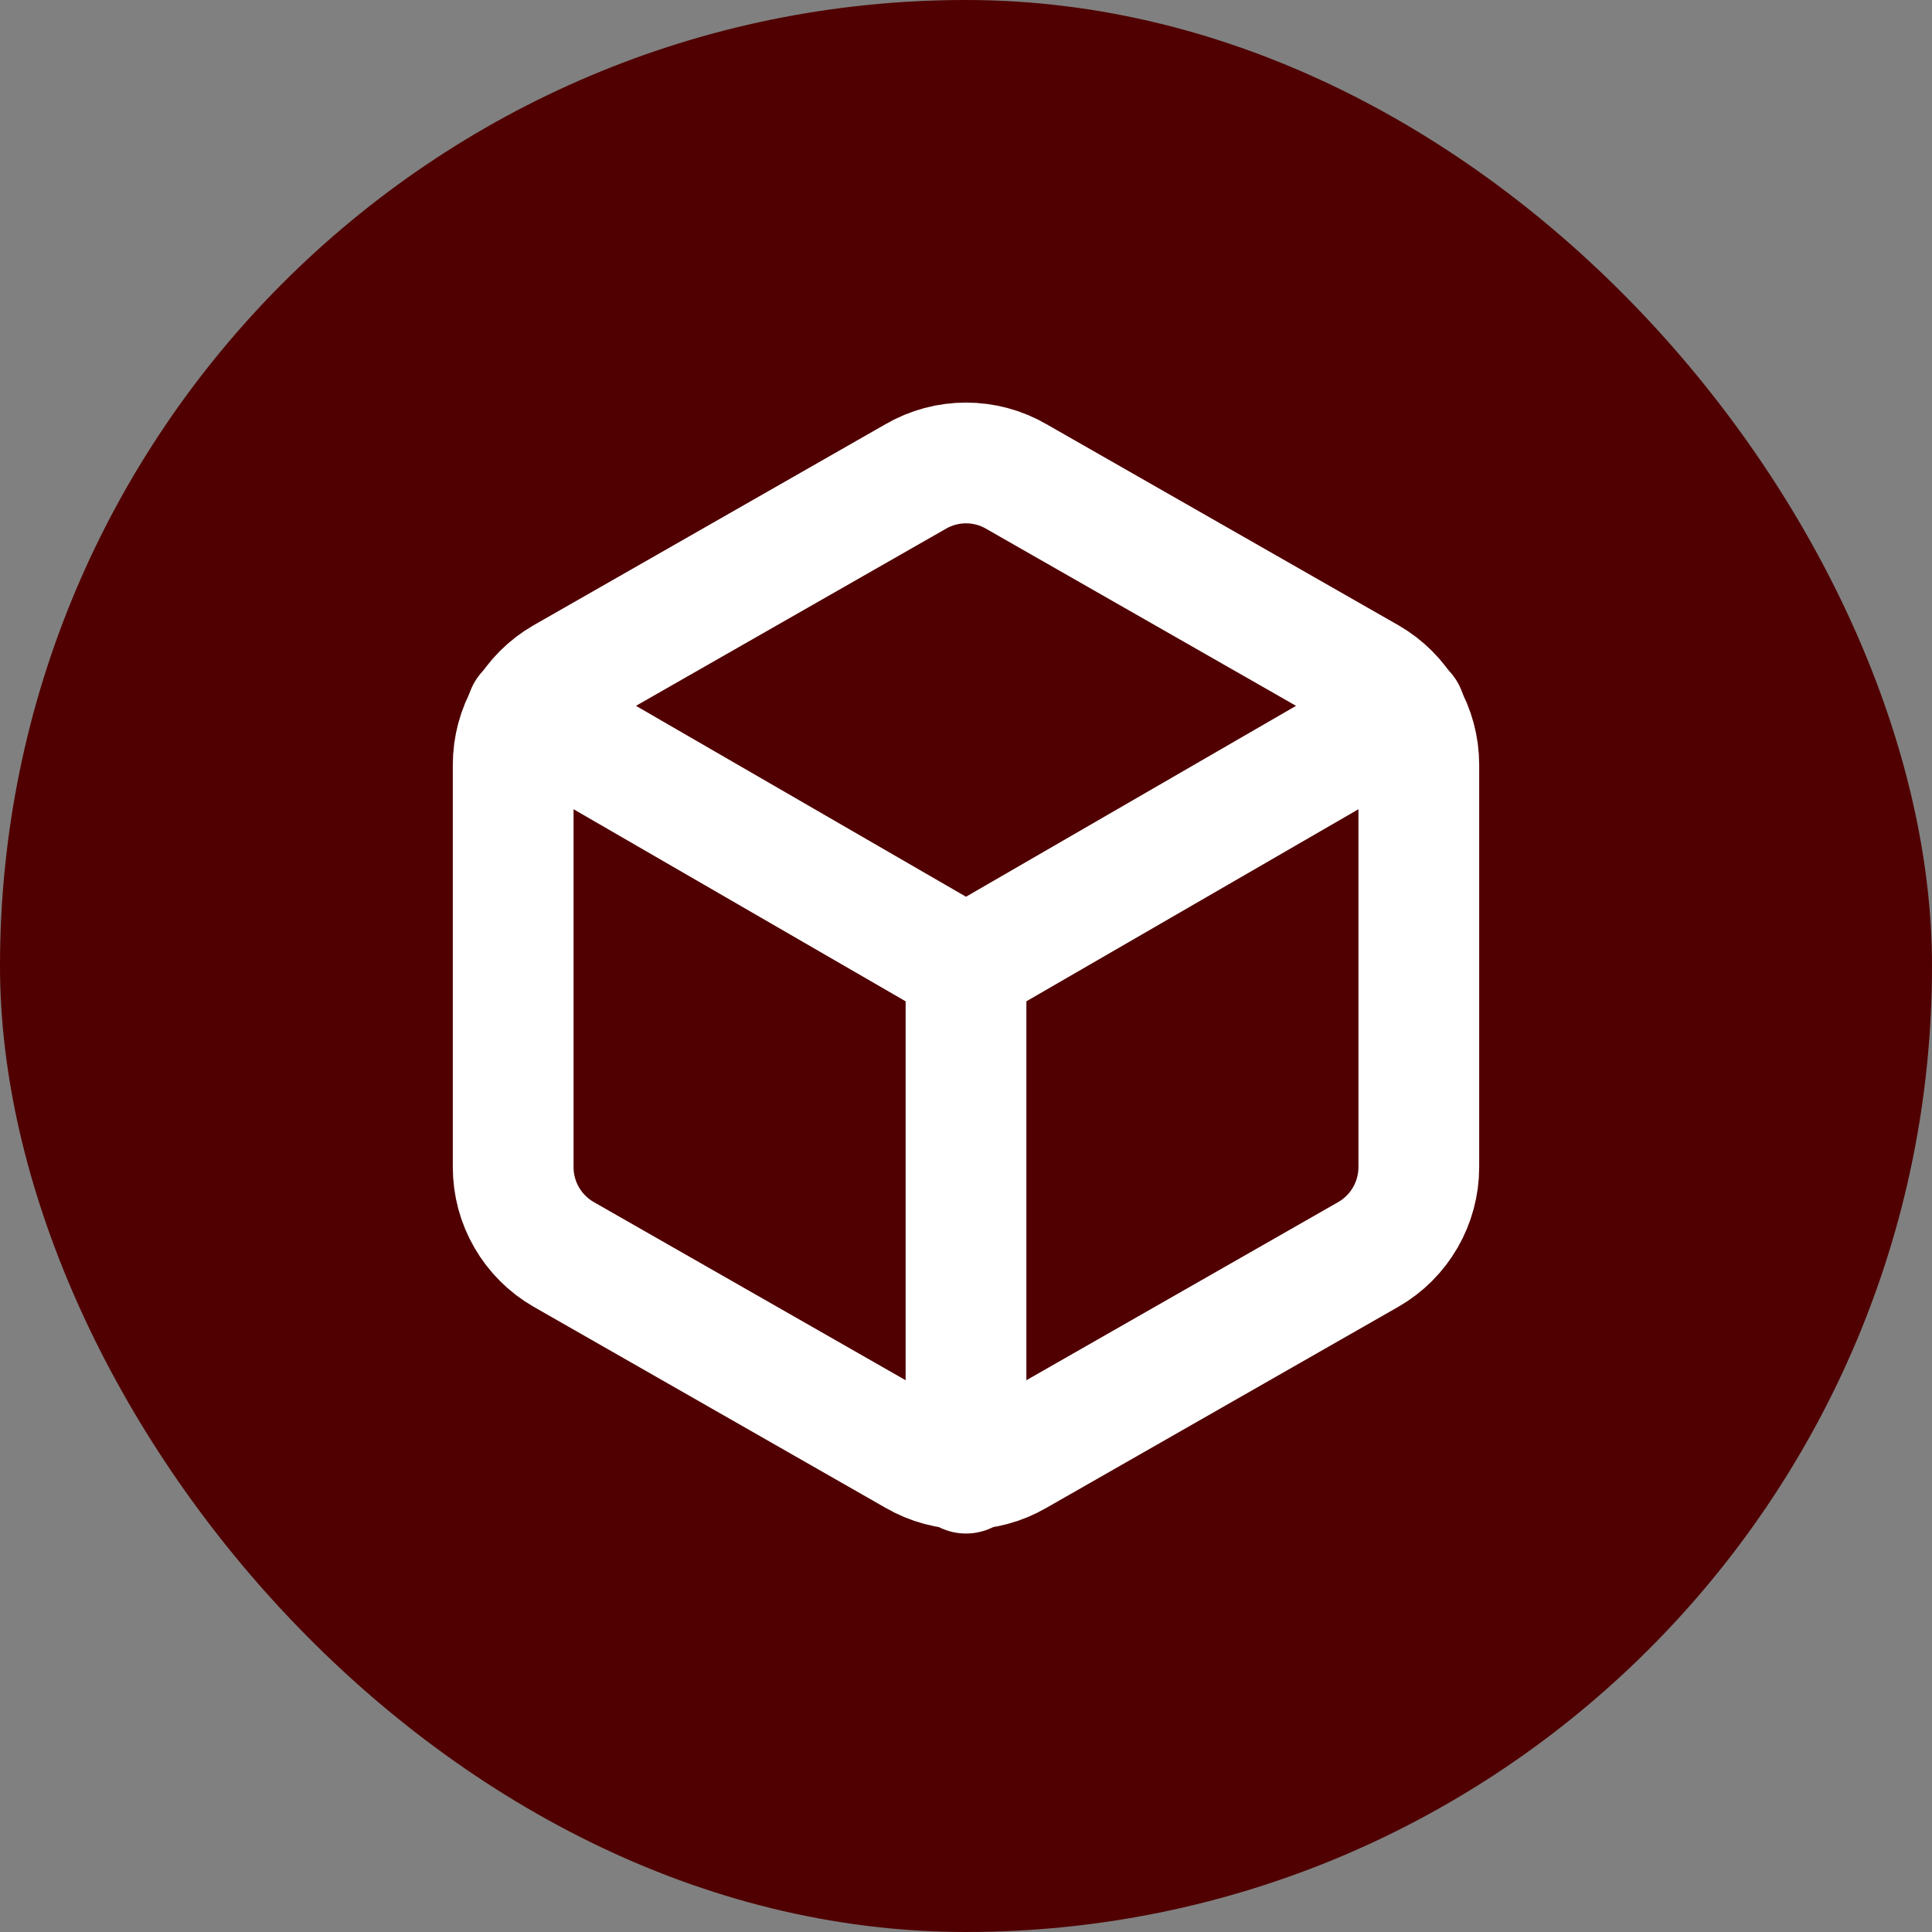 <svg width="32" height="32" viewBox="0 0 32 32" fill="none" xmlns="http://www.w3.org/2000/svg">
<rect x="0" y="0" width="32" height="32" fill="#808080" stroke="none"/>
<rect width="32" height="32" rx="16" fill="#500000"/>
<path d="M23.5 19.333V12.667C23.5 12.374 23.422 12.087 23.276 11.834C23.13 11.581 22.92 11.371 22.667 11.225L16.833 7.892C16.58 7.745 16.293 7.668 16 7.668C15.707 7.668 15.42 7.745 15.167 7.892L9.333 11.225C9.08 11.371 8.87 11.581 8.724 11.834C8.577 12.087 8.5 12.374 8.5 12.667V19.333C8.5 19.626 8.577 19.913 8.724 20.166C8.87 20.419 9.08 20.629 9.333 20.775L15.167 24.108C15.42 24.255 15.707 24.332 16 24.332C16.293 24.332 16.58 24.255 16.833 24.108L22.667 20.775C22.92 20.629 23.13 20.419 23.276 20.166C23.422 19.913 23.5 19.626 23.5 19.333Z" stroke="white" stroke-width="2" stroke-linecap="round" stroke-linejoin="round"/>
<path d="M8.725 11.8L16 16.008L23.275 11.8" stroke="white" stroke-width="2" stroke-linecap="round" stroke-linejoin="round"/>
<path d="M16 24.4V16" stroke="white" stroke-width="2" stroke-linecap="round" stroke-linejoin="round"/>
</svg>
